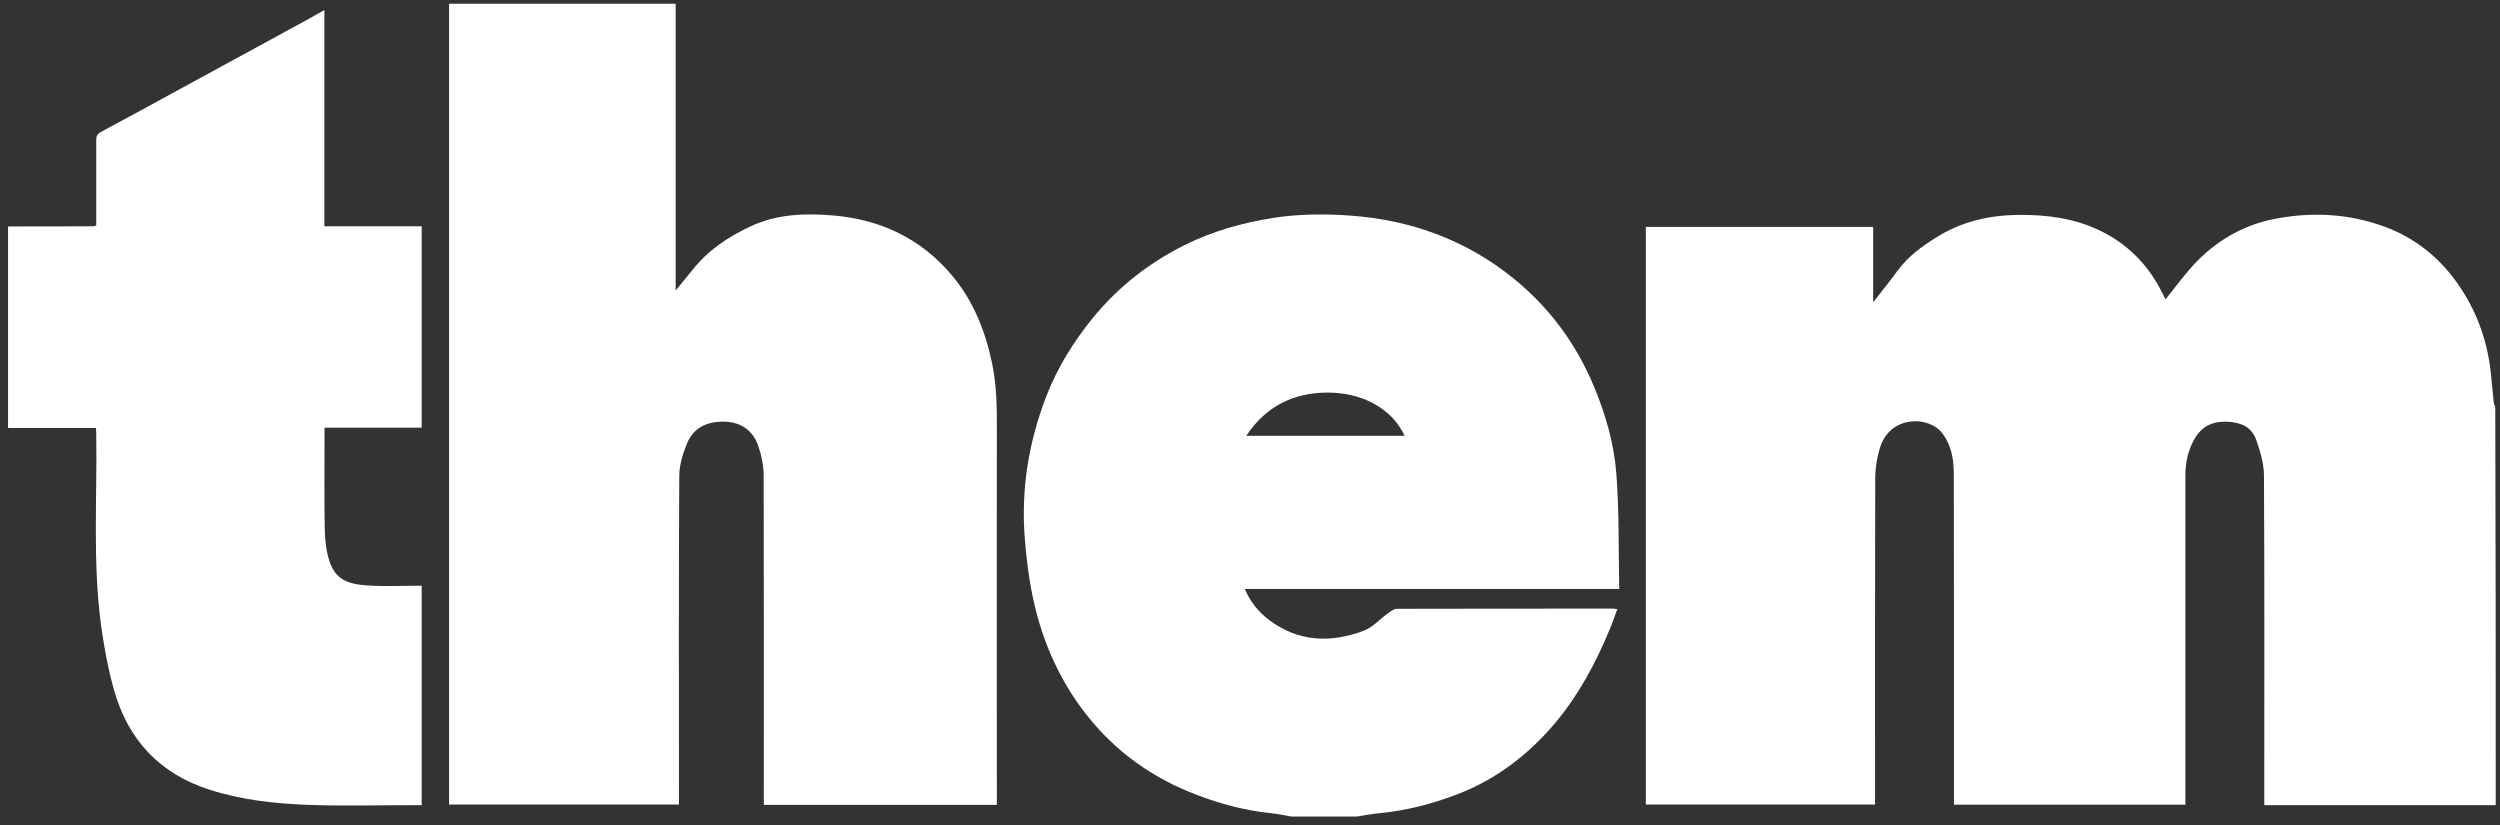 <svg width="203" height="67" viewBox="0 0 203 67" fill="none" xmlns="http://www.w3.org/2000/svg">
<rect x="0" y="0" width="203" height="67" fill="#333333" stroke="none"/>
<path d="M202.653 65.379C196.414 65.379 190.175 65.379 183.859 65.379C183.859 65.075 183.859 64.811 183.859 64.56C183.859 55.914 183.885 47.268 183.834 38.622C183.834 37.645 183.527 36.629 183.195 35.692C182.811 34.596 181.839 34.279 180.804 34.24C179.717 34.2 178.797 34.596 178.208 35.613C177.684 36.523 177.454 37.527 177.454 38.583C177.454 47.229 177.454 55.875 177.454 64.521C177.454 64.785 177.454 65.035 177.454 65.339C171.19 65.339 164.976 65.339 158.661 65.339C158.661 65.101 158.661 64.851 158.661 64.6C158.661 55.888 158.673 47.176 158.648 38.464C158.648 37.289 158.443 36.127 157.702 35.164C156.615 33.751 153.495 33.712 152.664 36.325C152.422 37.091 152.281 37.936 152.268 38.741C152.243 47.321 152.255 55.901 152.255 64.481C152.255 64.745 152.255 65.009 152.255 65.326C146.042 65.326 139.867 65.326 133.641 65.326C133.641 49.71 133.641 34.081 133.641 18.426C139.79 18.426 145.914 18.426 152.102 18.426C152.102 20.433 152.102 22.439 152.102 24.538C152.818 23.627 153.483 22.809 154.096 21.964C154.94 20.815 156.052 20.01 157.216 19.284C159.287 17.977 161.563 17.463 163.979 17.449C166.242 17.436 168.428 17.727 170.474 18.703C172.685 19.759 174.386 21.436 175.524 23.68C175.626 23.891 175.741 24.102 175.843 24.313C175.843 24.327 175.882 24.327 175.83 24.313C176.713 23.231 177.505 22.109 178.464 21.145C180.254 19.35 182.402 18.189 184.882 17.74C187.835 17.199 190.725 17.357 193.576 18.387C196.043 19.284 198.012 20.842 199.534 22.993C201.017 25.092 201.924 27.468 202.231 30.069C202.333 30.927 202.397 31.798 202.487 32.656C202.5 32.788 202.564 32.92 202.615 33.052C202.653 43.823 202.653 54.594 202.653 65.379Z" fill="white"/>
<path d="M54.862 0.303C54.862 8.012 54.862 15.721 54.862 23.588C55.361 22.968 55.783 22.479 56.192 21.964C57.47 20.328 59.12 19.232 60.961 18.374C63.134 17.358 65.448 17.305 67.724 17.503C71.482 17.833 74.768 19.351 77.287 22.347C79.025 24.406 80.01 26.862 80.56 29.515C80.93 31.297 80.956 33.105 80.943 34.914C80.93 44.787 80.943 54.661 80.943 64.548C80.943 64.812 80.943 65.062 80.943 65.353C74.627 65.353 68.376 65.353 62.022 65.353C62.022 65.102 62.022 64.851 62.022 64.587C62.022 55.941 62.035 47.295 62.009 38.649C62.009 37.844 61.843 37.012 61.587 36.247C61.152 34.953 60.168 34.28 58.864 34.24C57.521 34.201 56.345 34.65 55.783 36.009C55.45 36.828 55.169 37.738 55.156 38.61C55.105 47.229 55.131 55.849 55.131 64.482C55.131 64.746 55.131 65.01 55.131 65.326C48.93 65.326 42.742 65.326 36.465 65.326C36.465 43.665 36.465 21.978 36.465 0.303C42.589 0.303 48.725 0.303 54.862 0.303Z" fill="white"/>
<path d="M104.851 66.303C104.327 66.211 103.803 66.092 103.278 66.039C100.888 65.802 98.612 65.155 96.4 64.231C93.498 63.016 90.954 61.221 88.87 58.819C86.684 56.298 85.162 53.367 84.255 50.107C83.679 48.034 83.398 45.936 83.219 43.797C82.887 39.758 83.526 35.904 84.958 32.181C85.853 29.871 87.144 27.786 88.704 25.858C90.8 23.284 93.332 21.318 96.234 19.879C98.471 18.77 100.862 18.097 103.33 17.701C105.426 17.371 107.523 17.358 109.607 17.503C114.478 17.846 118.978 19.443 122.852 22.572C125.767 24.921 127.979 27.878 129.449 31.429C130.395 33.712 131.073 36.075 131.252 38.504C131.482 41.58 131.418 44.668 131.482 47.823C121.292 47.823 111.231 47.823 101.079 47.823C101.54 48.906 102.204 49.698 103.035 50.331C105.426 52.14 108.06 52.219 110.732 51.216C111.473 50.938 112.062 50.252 112.726 49.777C112.944 49.632 113.187 49.434 113.417 49.434C119.272 49.42 125.128 49.42 130.996 49.42C131.085 49.42 131.162 49.447 131.328 49.46C131.111 50.041 130.919 50.608 130.689 51.15C129.564 53.856 128.183 56.43 126.317 58.66C124.156 61.234 121.561 63.241 118.441 64.455C116.344 65.274 114.184 65.828 111.946 66.039C111.358 66.092 110.77 66.211 110.182 66.303C108.431 66.303 106.641 66.303 104.851 66.303ZM114.056 35.389C112.982 33.079 110.476 31.838 107.676 31.878C105.043 31.917 102.805 32.96 101.194 35.389C105.554 35.389 109.773 35.389 114.056 35.389Z" fill="white"/>
<path d="M0.654 18.387C2.981 18.387 5.295 18.387 7.622 18.374C7.66 18.374 7.699 18.348 7.814 18.308C7.814 18.097 7.814 17.872 7.814 17.635C7.814 15.562 7.814 13.503 7.814 11.431C7.814 11.114 7.839 10.903 8.185 10.718C10.371 9.556 12.557 8.355 14.73 7.167C18.042 5.359 21.353 3.563 24.664 1.755C25.201 1.465 25.725 1.161 26.339 0.818C26.339 6.718 26.339 12.513 26.339 18.374C28.998 18.374 31.606 18.374 34.24 18.374C34.24 23.852 34.24 29.251 34.24 34.729C31.632 34.729 29.024 34.729 26.352 34.729C26.352 35.032 26.352 35.27 26.352 35.508C26.352 37.91 26.326 40.299 26.365 42.702C26.377 43.546 26.428 44.404 26.646 45.209C27.081 46.859 27.899 47.401 29.765 47.533C31.236 47.638 32.719 47.559 34.24 47.559C34.24 53.592 34.24 59.452 34.24 65.379C33.997 65.379 33.767 65.379 33.537 65.379C30.686 65.379 27.822 65.458 24.971 65.353C22.273 65.247 19.589 64.957 16.98 64.112C12.979 62.818 10.396 60.099 9.246 55.981C8.773 54.291 8.453 52.549 8.21 50.806C7.507 45.592 7.903 40.352 7.814 35.111C7.814 35.019 7.801 34.94 7.788 34.755C5.41 34.755 3.032 34.755 0.654 34.755C0.654 29.303 0.654 23.839 0.654 18.387Z" fill="white"/>
</svg>